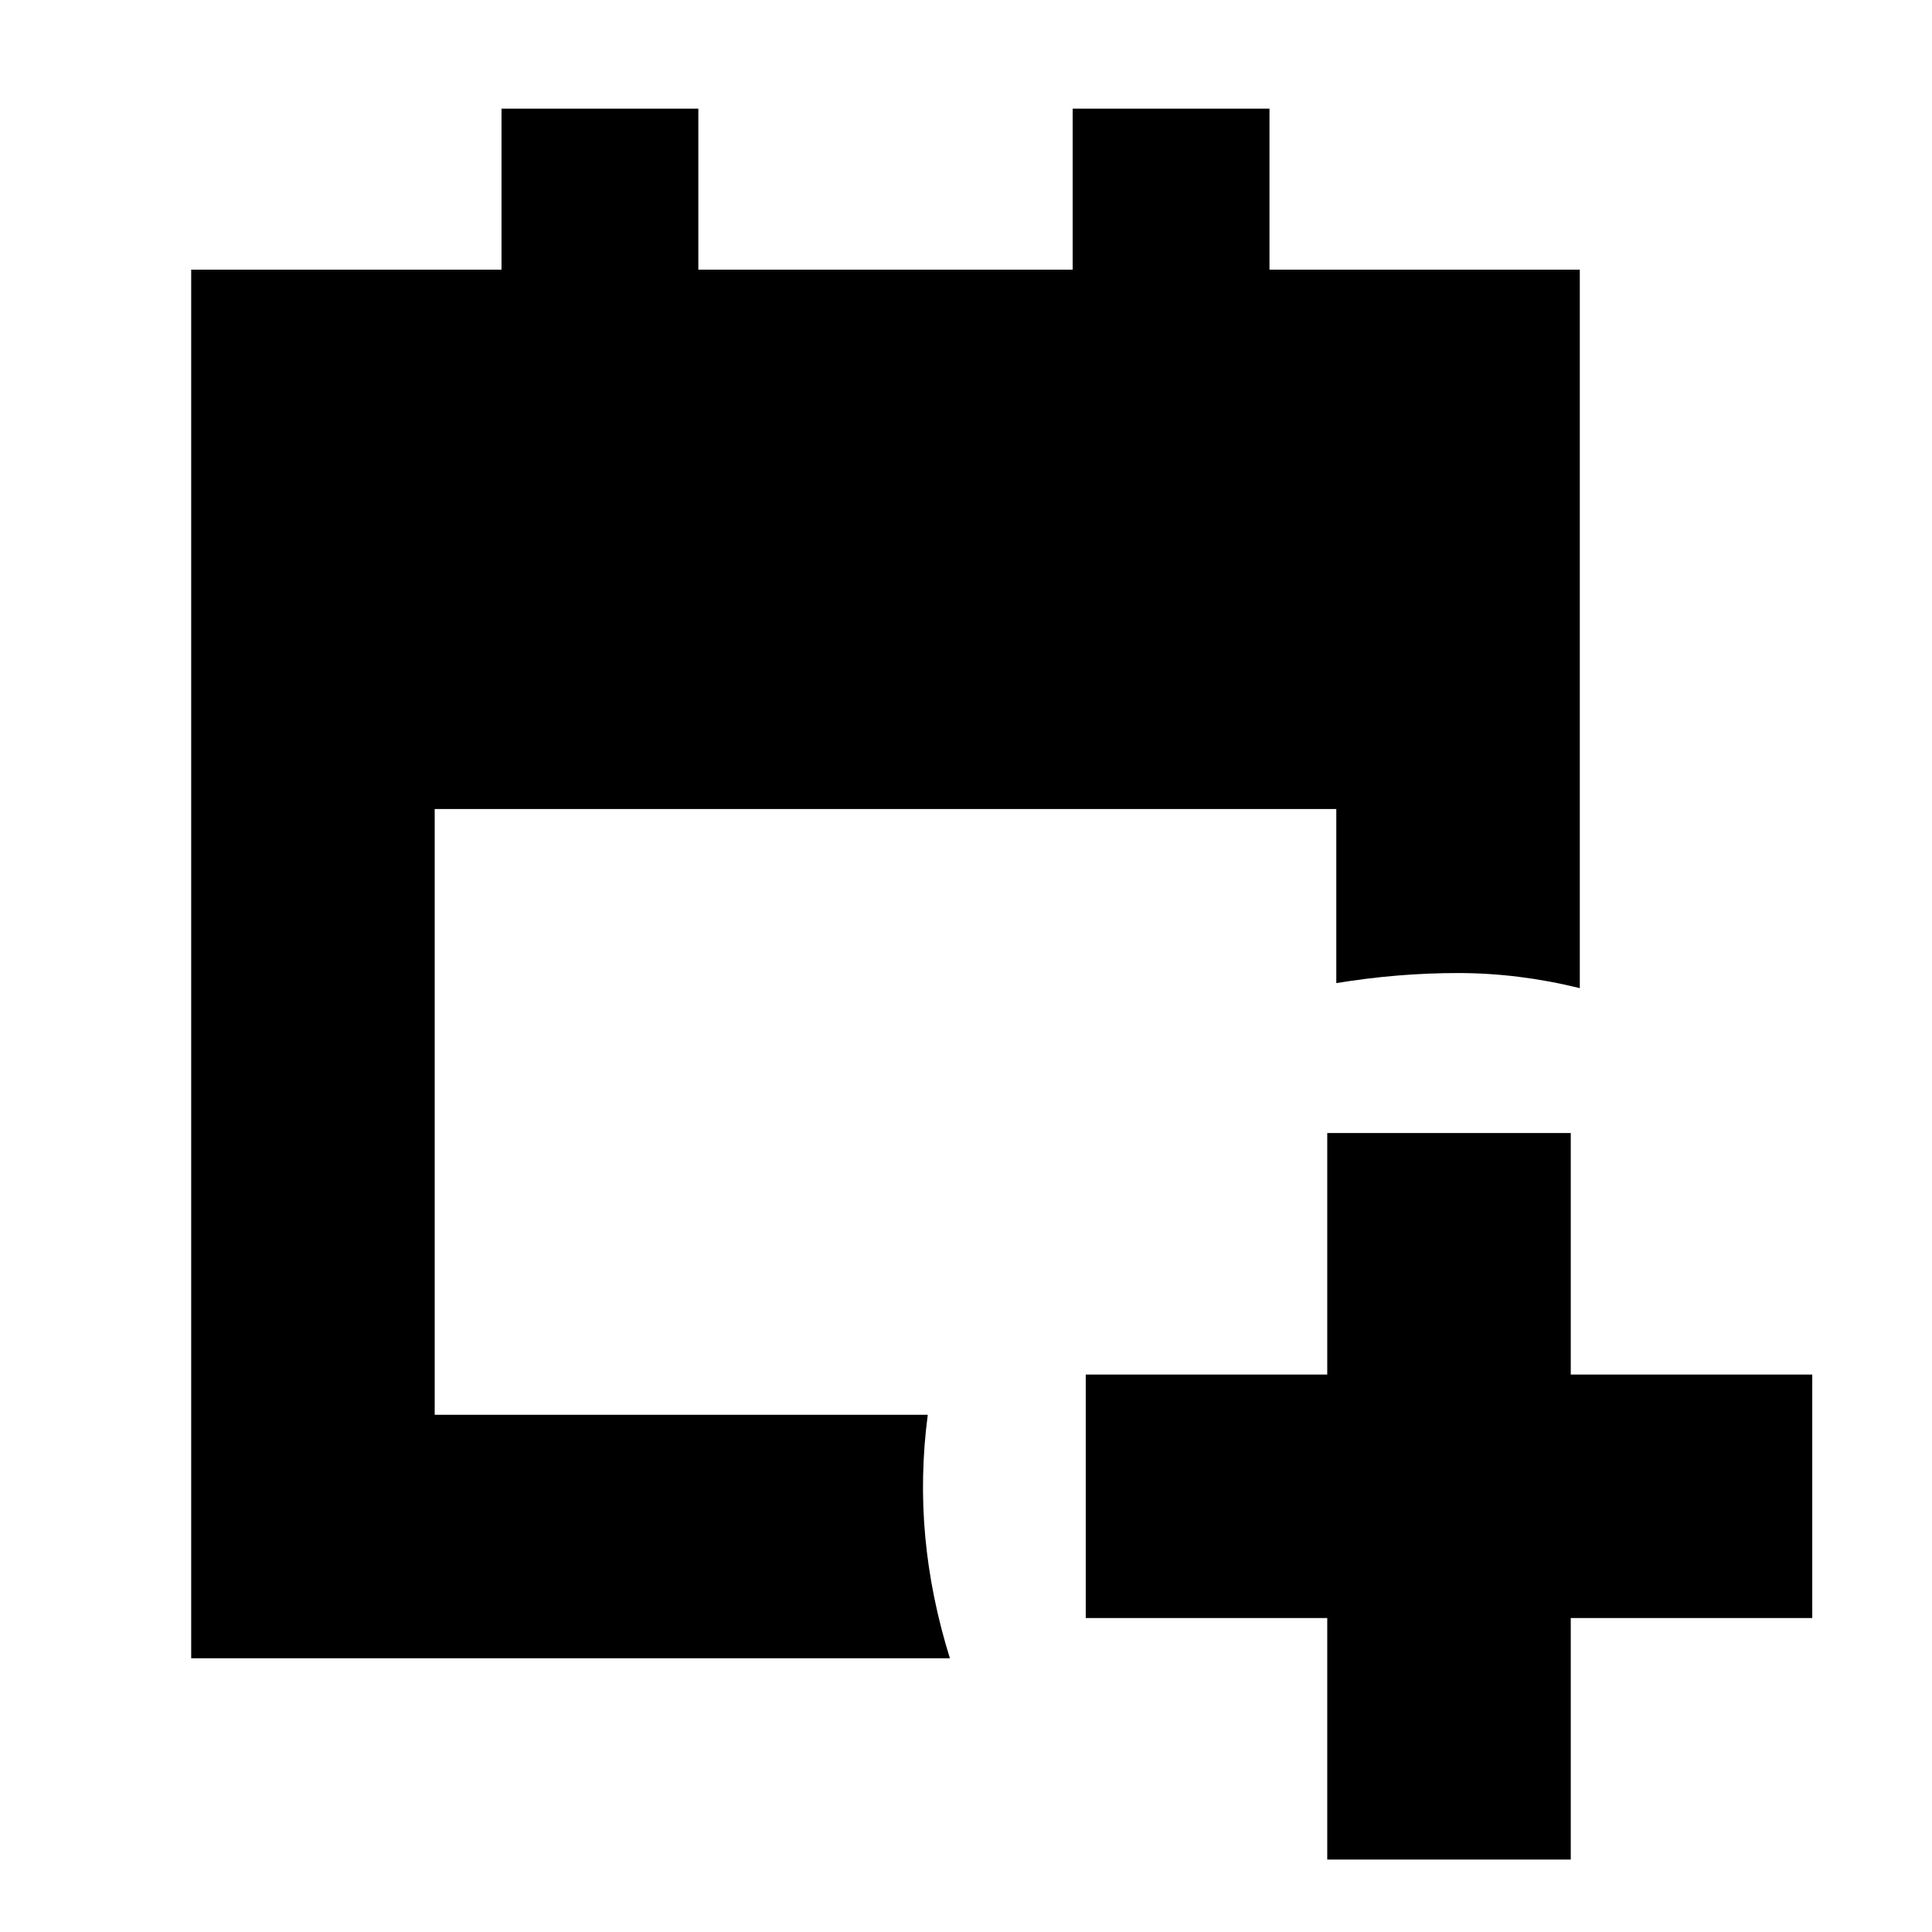<svg xmlns="http://www.w3.org/2000/svg" height="24" viewBox="0 -960 960 960" width="24"><path d="M659.5-36v-120h-120v-121h120v-120h121v120h120v121h-120v120h-121ZM95-136v-690h154.2v-80H347v80h186v-80h97.8v80H785v357q-30.5-7.5-60.5-7.5t-60.5 5V-558H216v301h245q-4 30.5-1.25 60.5T472-136H95Z"/></svg>